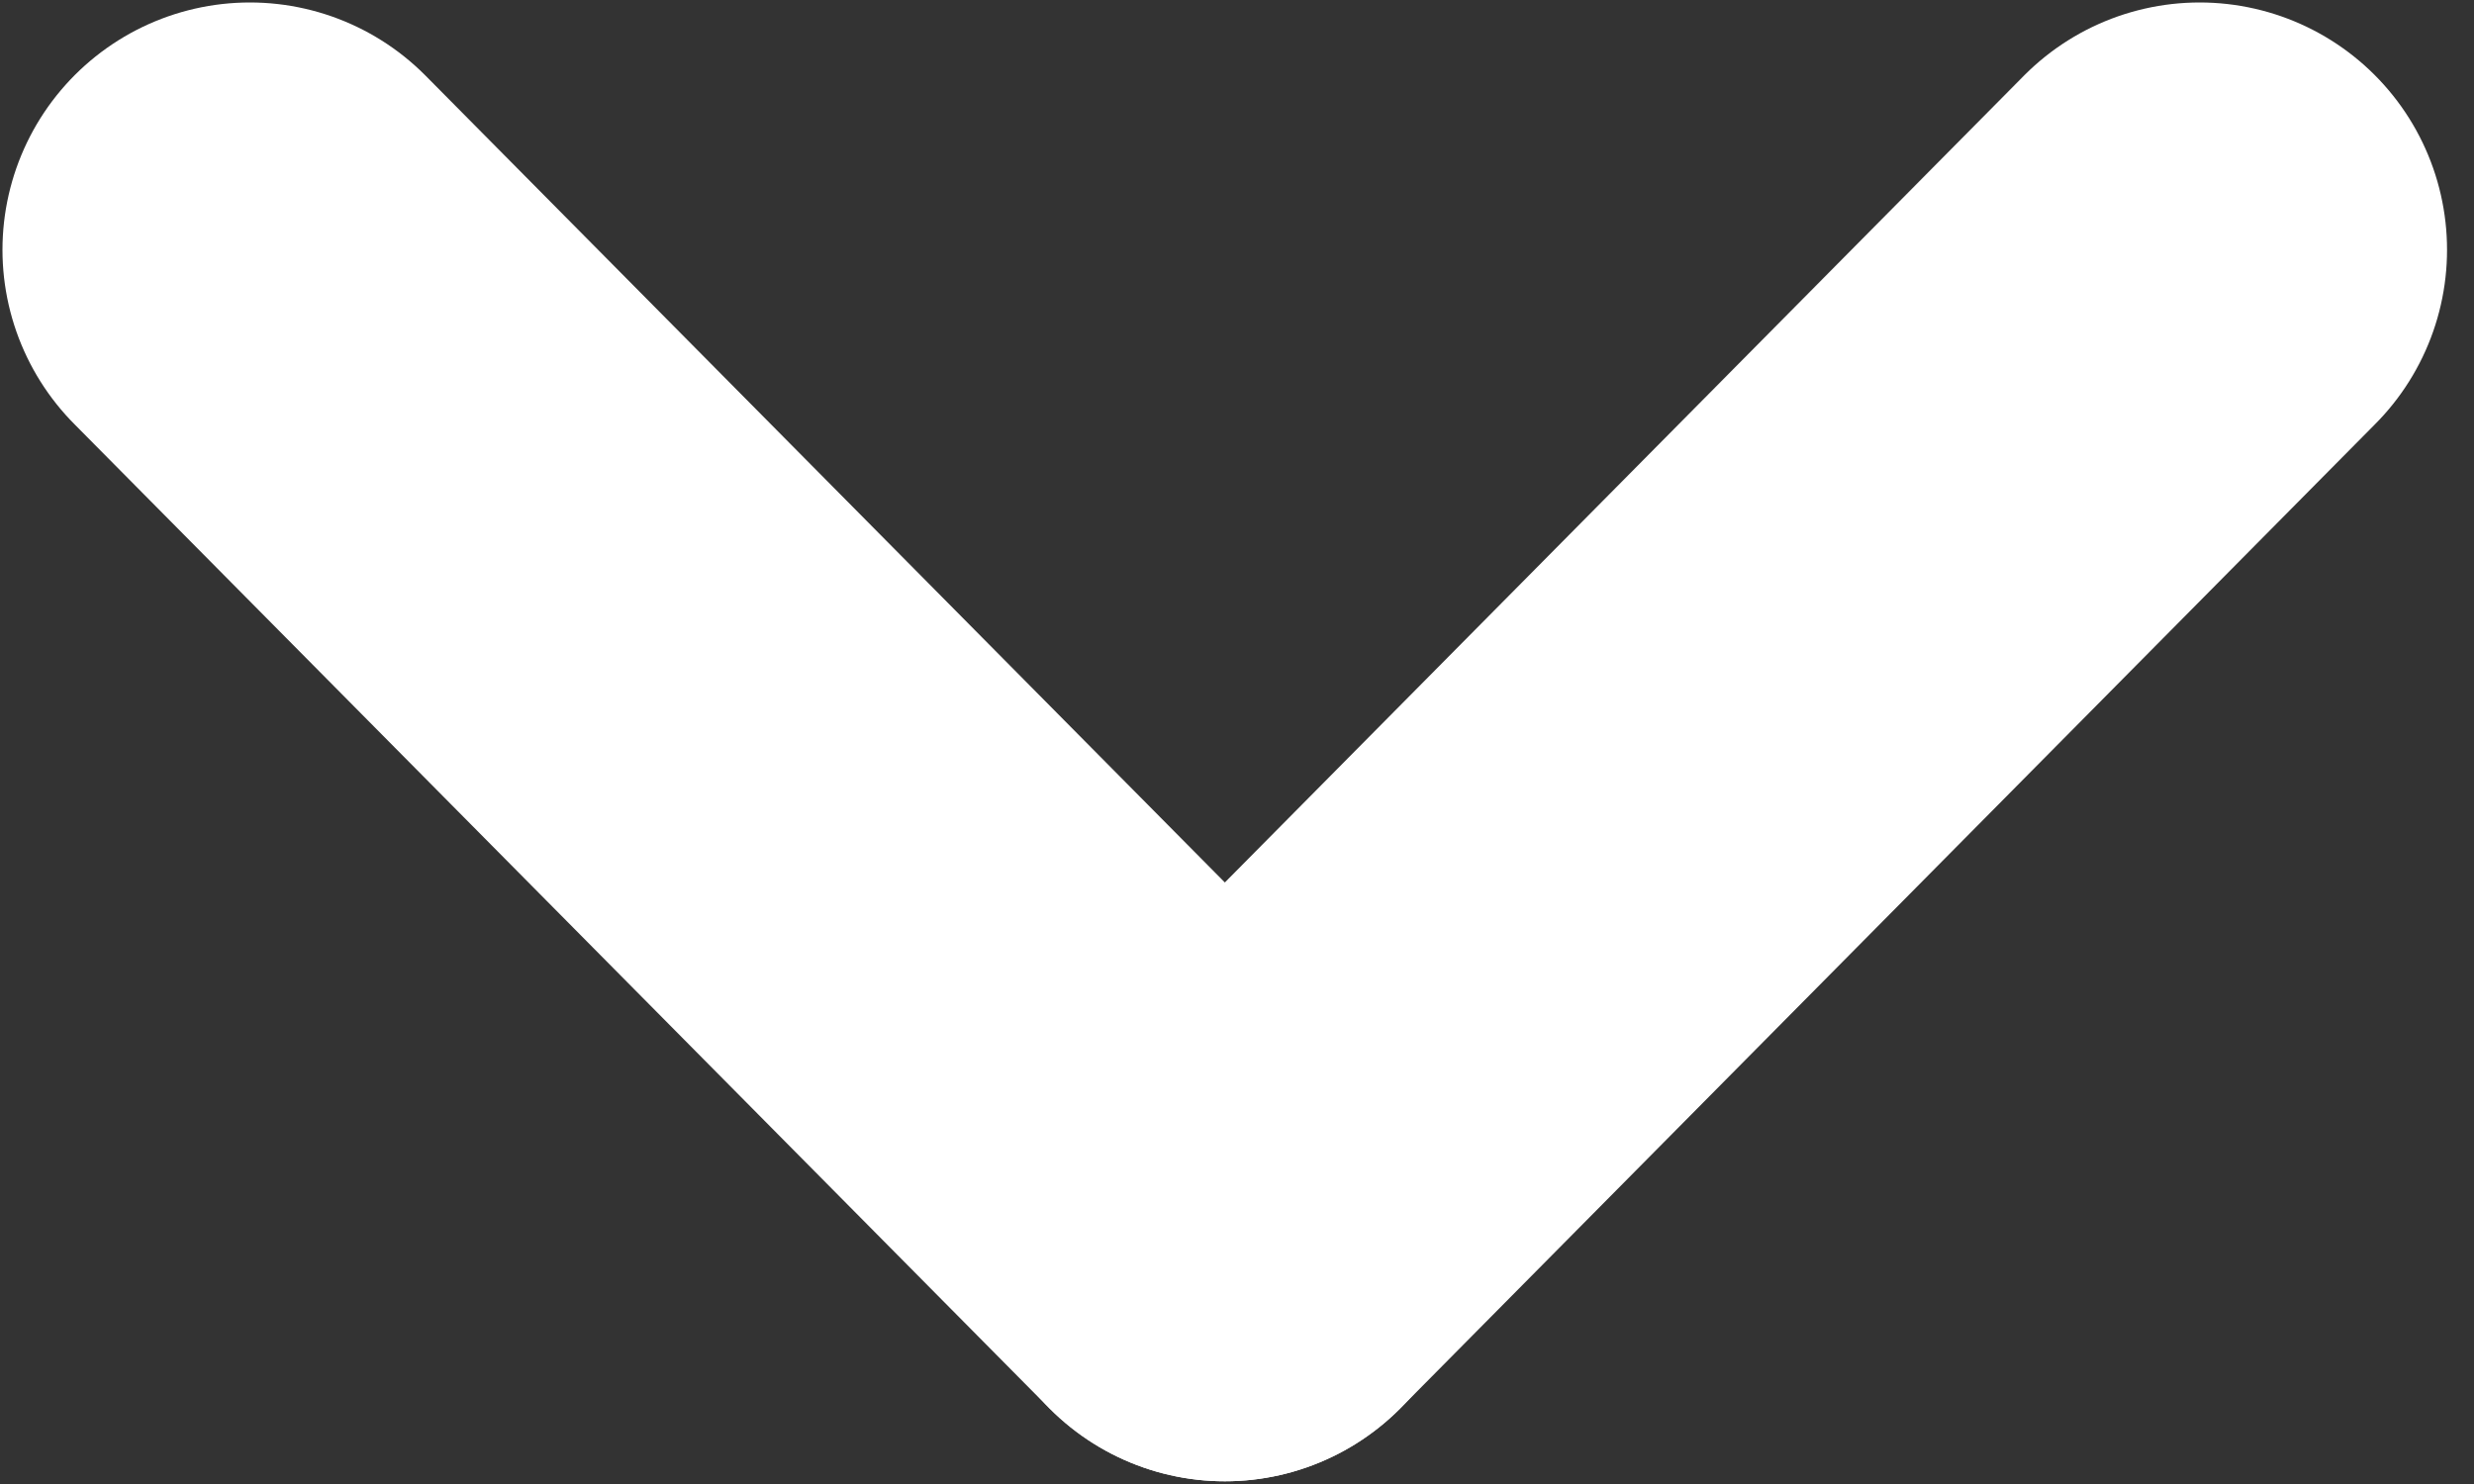 <svg width="10" height="6" viewBox="0 0 10 6" fill="none" xmlns="http://www.w3.org/2000/svg">
<rect x="0" y="0" width="10" height="6" fill="#333333" stroke="none"/>
<path d="M8.891 1.01L4.951 4.989" stroke="white" stroke-width="2" stroke-miterlimit="10" stroke-linecap="round"/>
<path d="M4.951 4.989L1.01 1.01" stroke="white" stroke-width="2" stroke-miterlimit="10" stroke-linecap="round"/>
</svg>
